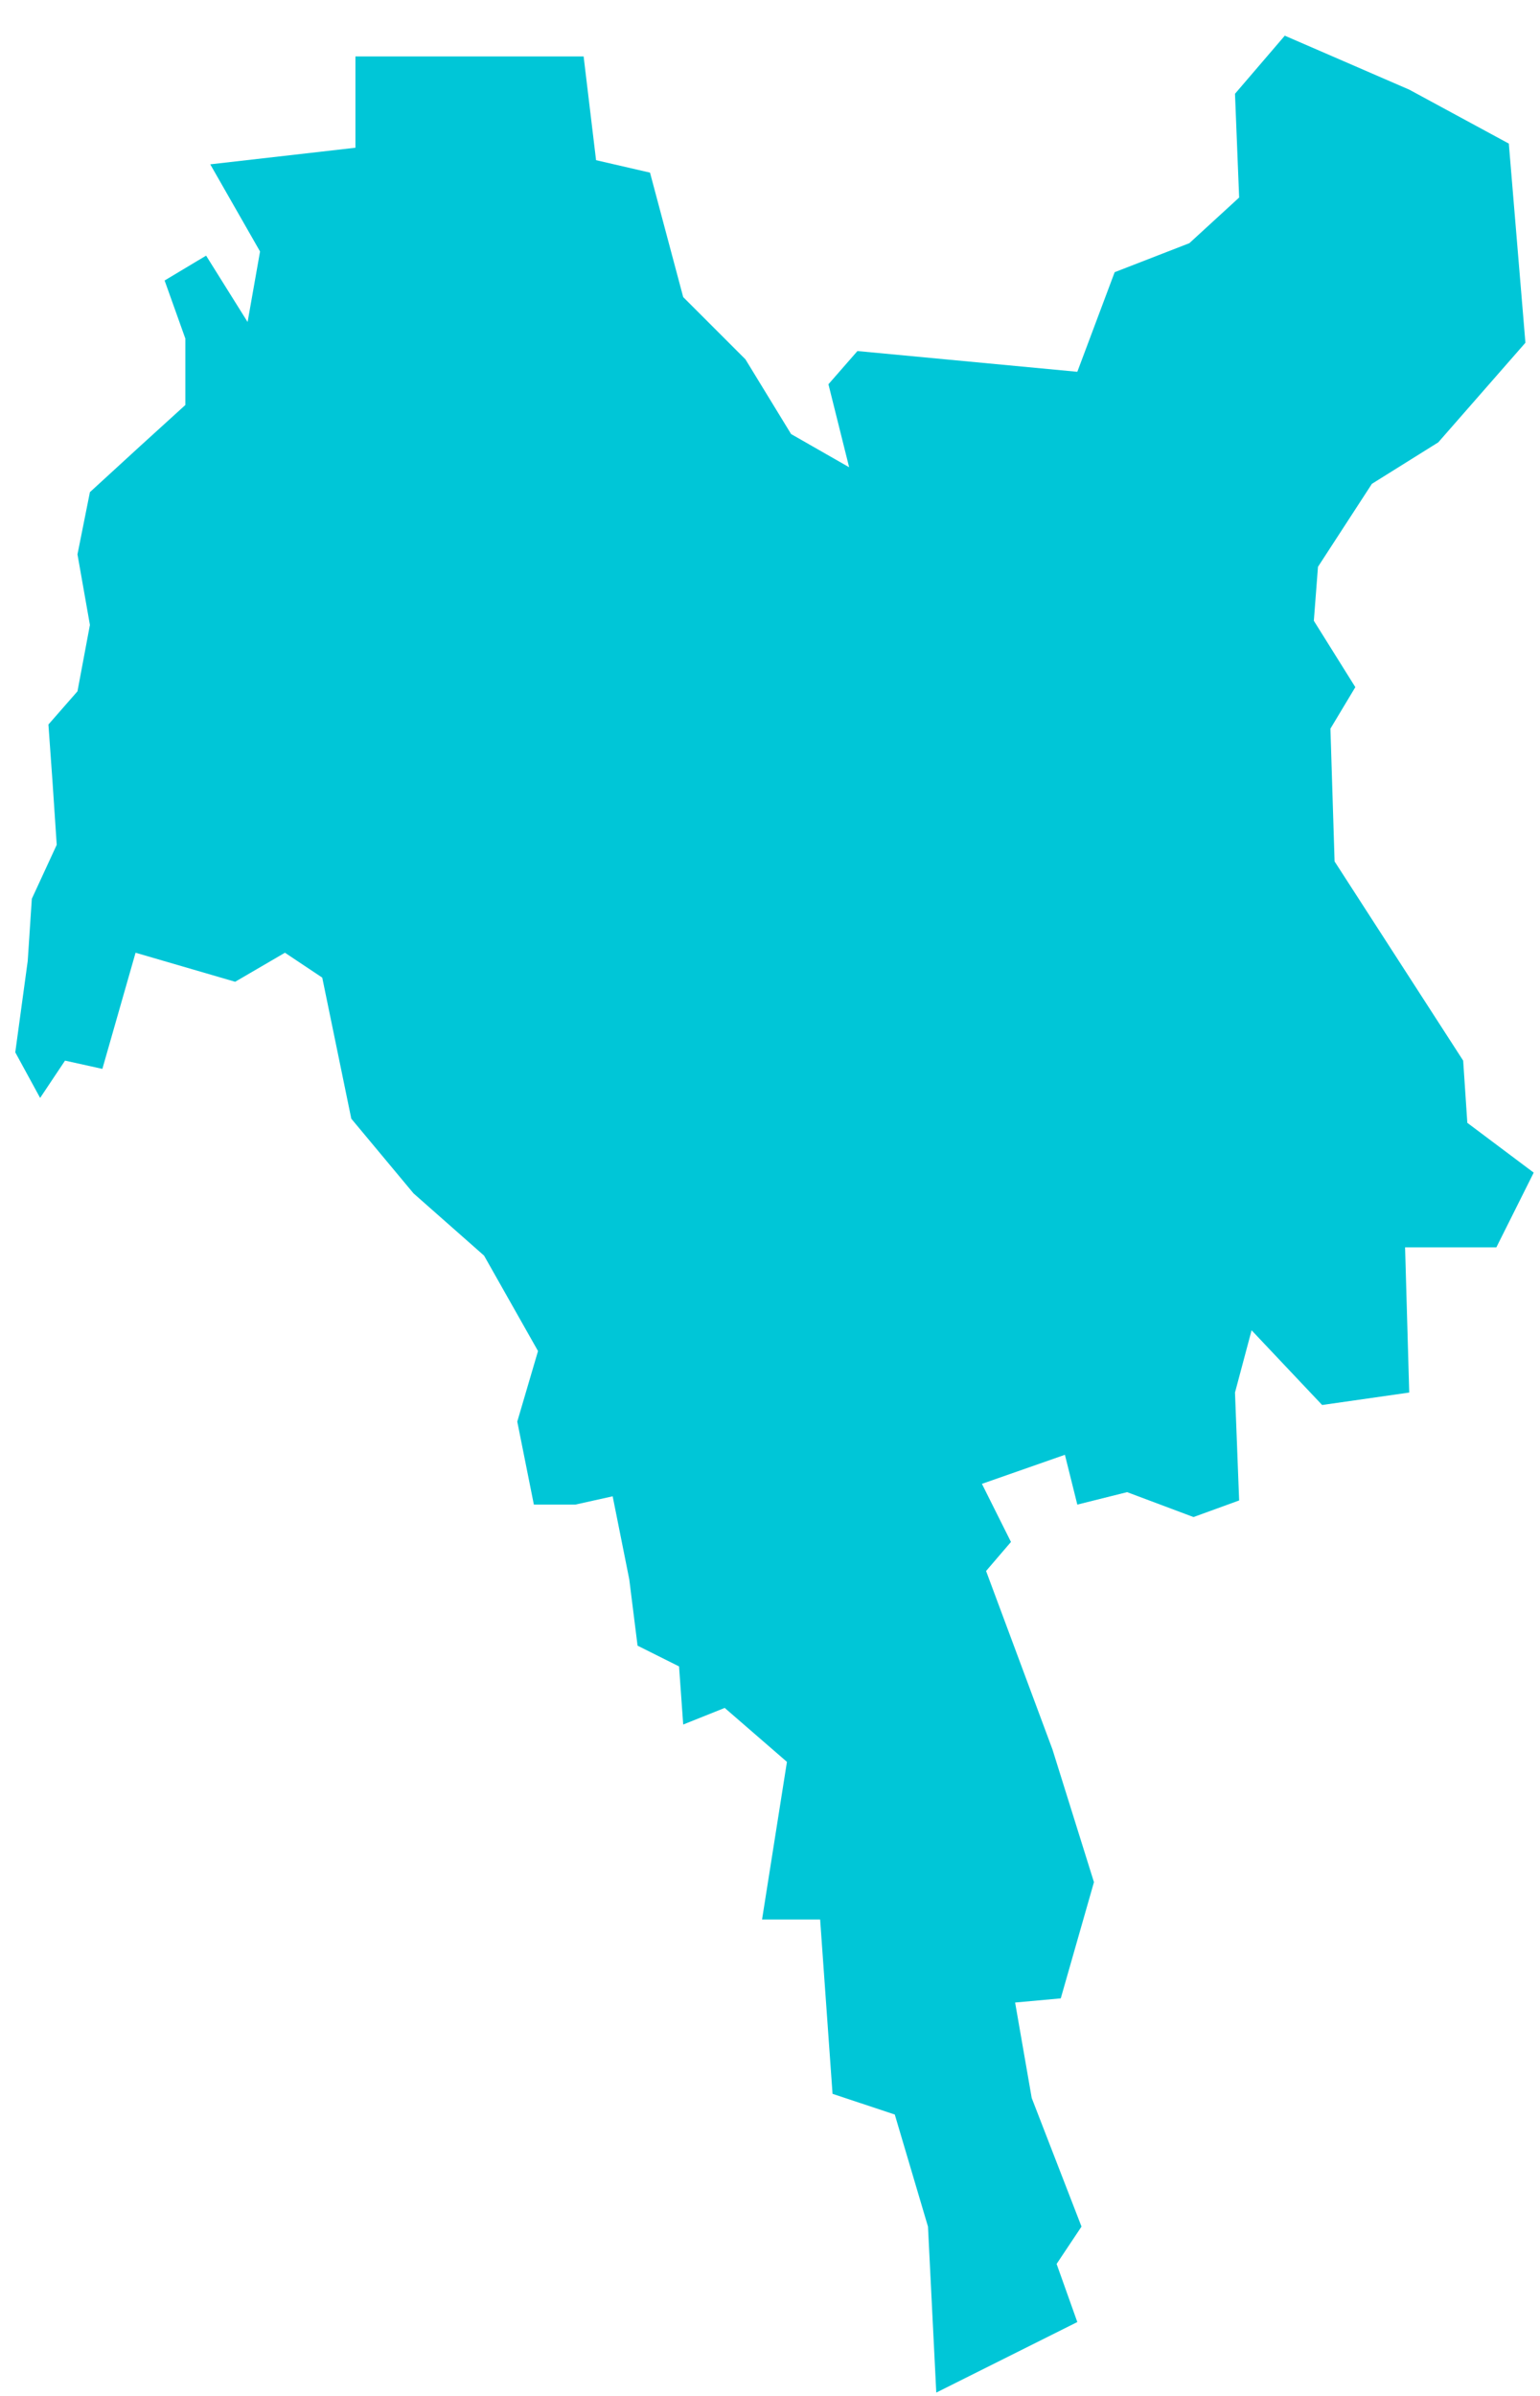 <svg width="36" height="56" viewBox="0 0 36 56" fill="none" xmlns="http://www.w3.org/2000/svg">
<path d="M35.659 8.011L33.622 10.339L32.07 11.309L30.81 13.248L30.713 14.509L31.683 16.061L31.101 17.031L31.198 20.134L34.204 24.79L34.301 26.244L35.853 27.408L34.98 29.154H32.846L32.943 32.548L30.907 32.839L29.258 31.093L28.87 32.548L28.967 35.07L27.9 35.458L26.348 34.876L25.184 35.167L24.894 34.003L22.954 34.682L23.633 36.04L23.051 36.719L24.603 40.889L25.573 43.992L24.797 46.708L23.73 46.805L24.118 49.036L25.282 52.042L24.7 52.915L25.184 54.273L21.887 55.922L21.693 52.042L20.917 49.423L19.462 48.939L19.172 44.865H17.814L18.396 41.18L16.941 39.919L15.971 40.307L15.874 38.949L14.904 38.464L14.71 36.913L14.322 34.973L13.449 35.167H12.48L12.092 33.227L12.577 31.578L11.316 29.348L9.667 27.893L8.212 26.147L7.533 22.85L6.661 22.268L5.497 22.947L3.169 22.268L2.393 24.983L1.52 24.79L0.938 25.662L0.357 24.596L0.648 22.462L0.744 21.007L1.326 19.746L1.229 18.291L1.132 16.934L1.811 16.158L2.102 14.606L1.811 12.957L2.102 11.503L3.266 10.436L4.333 9.466V7.914L3.848 6.556L4.818 5.975L5.788 7.526L6.079 5.878L4.915 3.841L8.309 3.453V1.319H13.643L13.934 3.744L15.195 4.035L15.971 6.944L17.426 8.399L18.493 10.145L19.85 10.921L19.366 8.981L20.044 8.205L25.184 8.69L26.057 6.362L27.803 5.684L28.967 4.617L28.87 2.192L30.034 0.834L32.943 2.095L35.271 3.356L35.659 8.011V8.011Z"
      fill="#00C6D7"/>
</svg>
